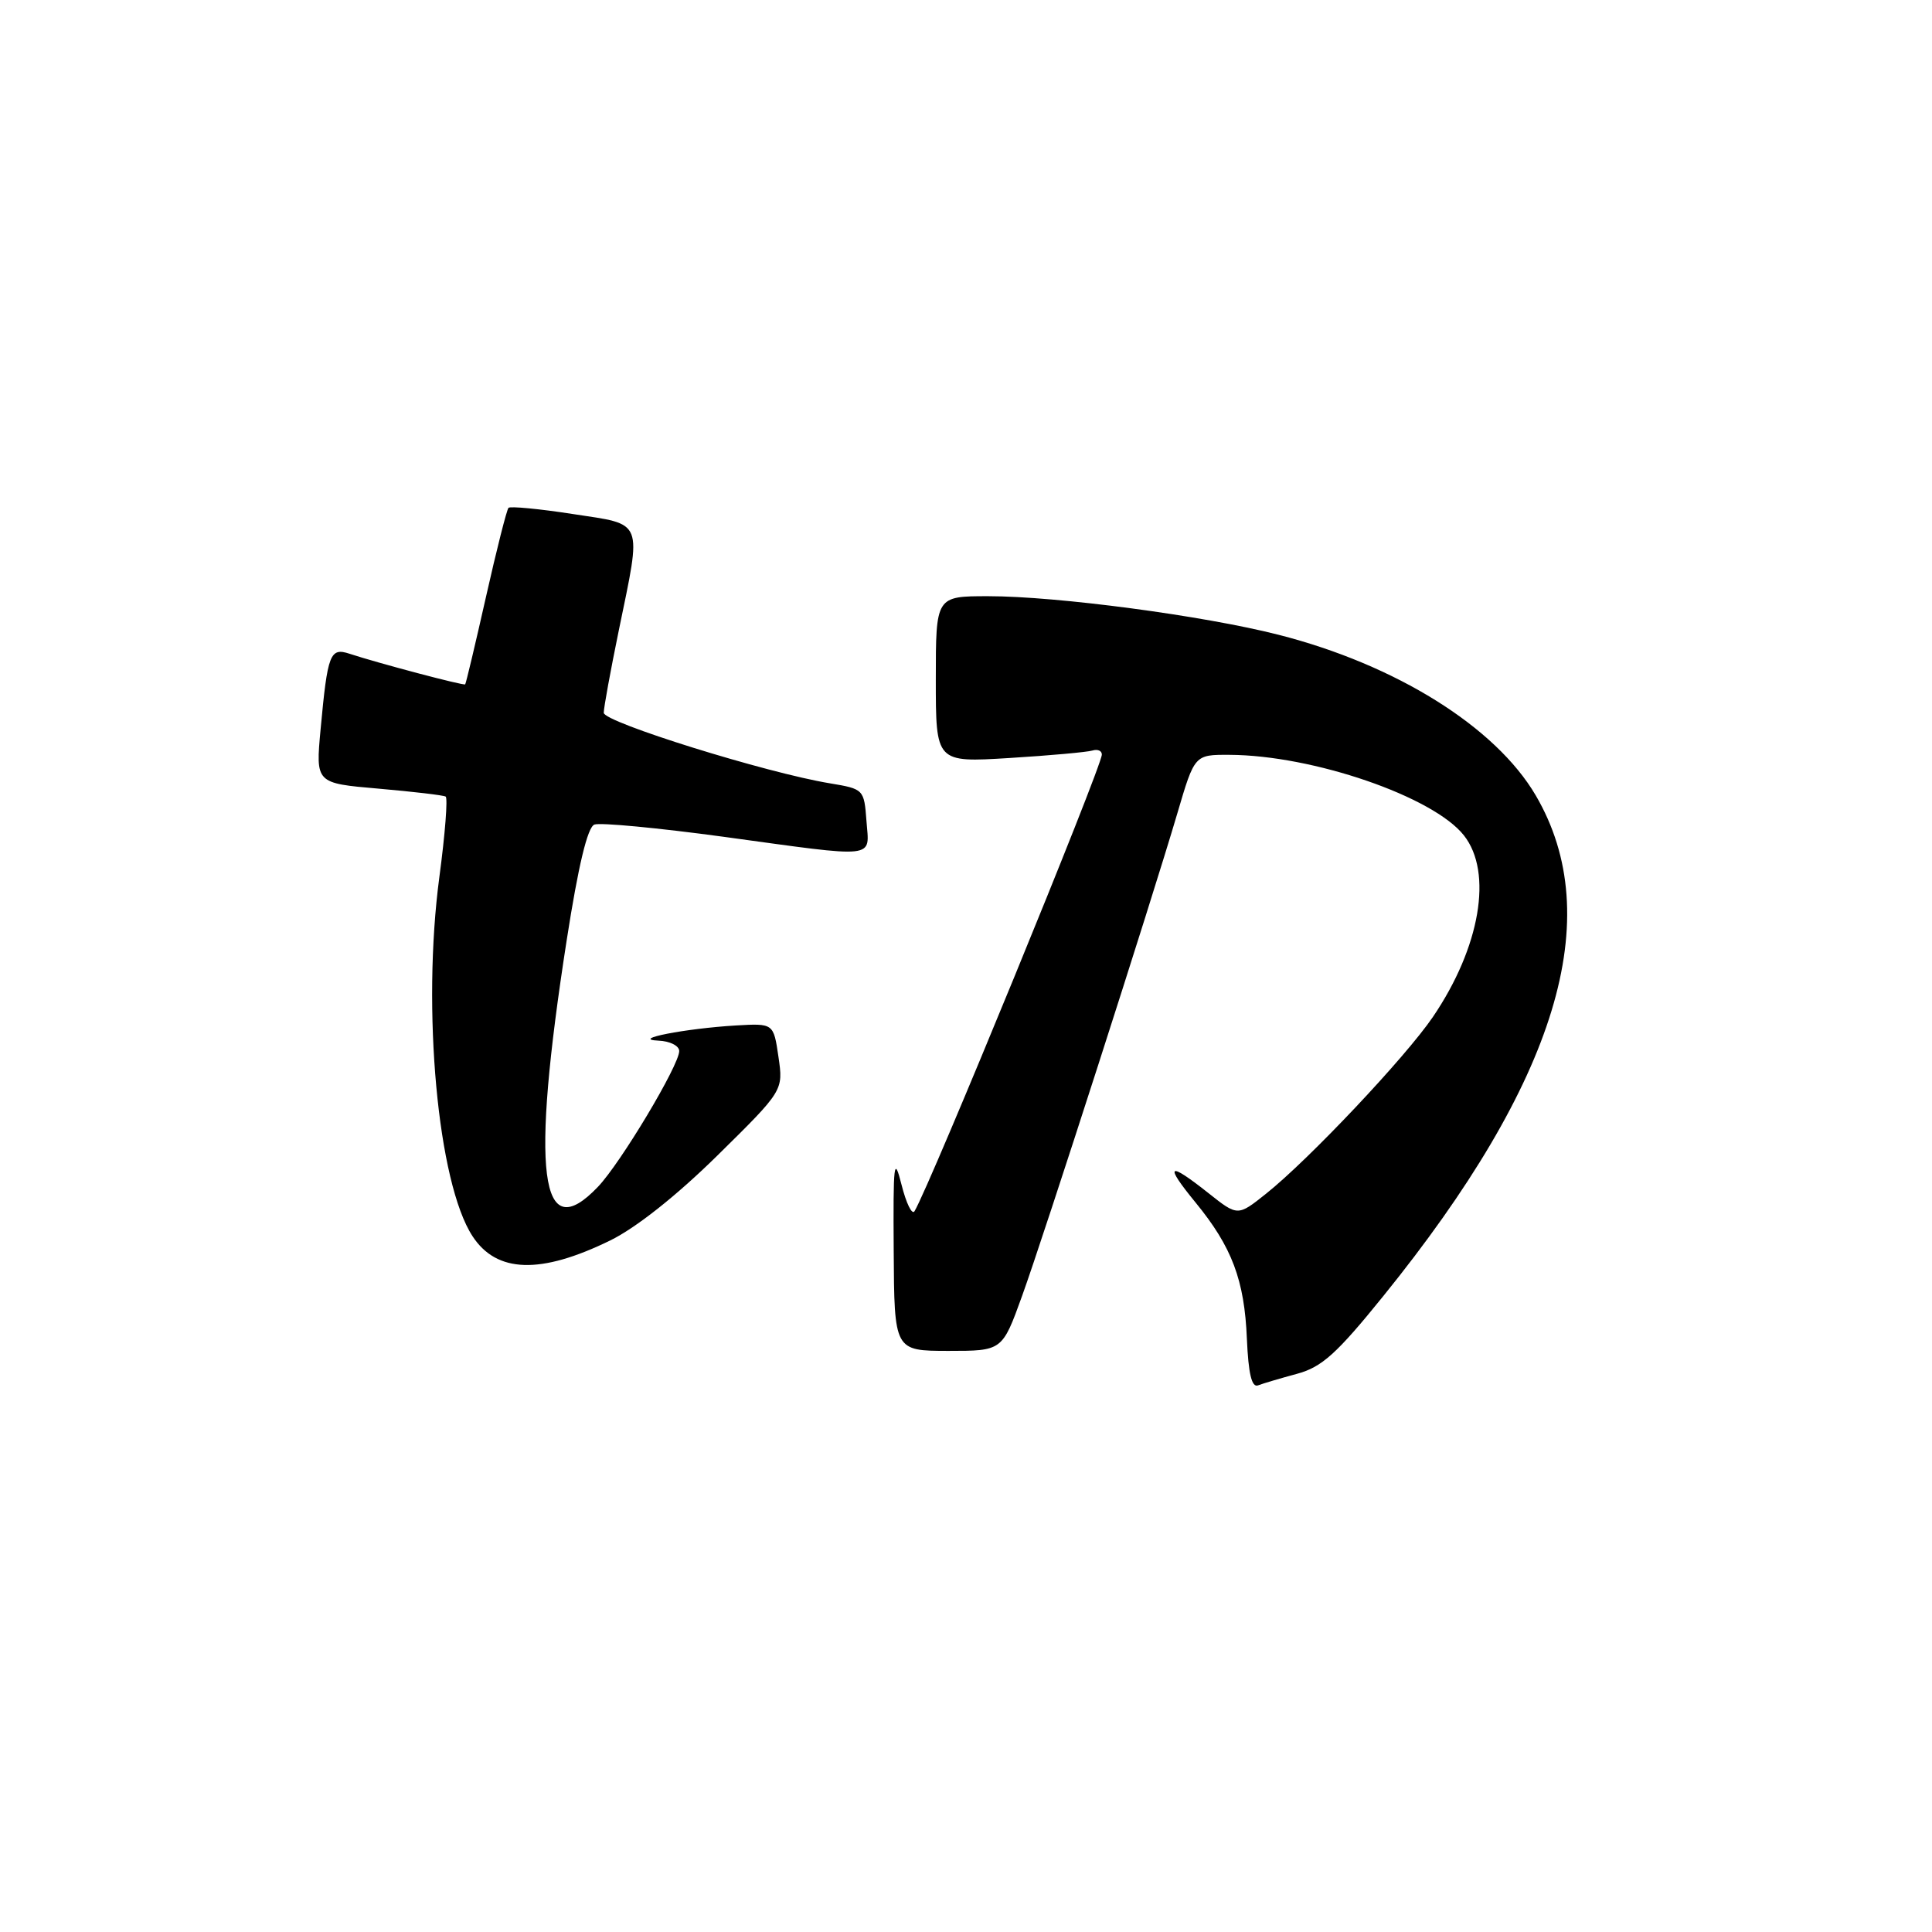 <?xml version="1.0" encoding="UTF-8" standalone="no"?>
<!DOCTYPE svg PUBLIC "-//W3C//DTD SVG 1.1//EN" "http://www.w3.org/Graphics/SVG/1.1/DTD/svg11.dtd" >
<svg xmlns="http://www.w3.org/2000/svg" xmlns:xlink="http://www.w3.org/1999/xlink" version="1.1" viewBox="0 0 256 256">
 <g >
 <path fill="currentColor"
d=" M 171.85 182.04 C 175.15 181.15 177.11 179.39 183.30 171.73 C 206.35 143.24 212.95 121.54 203.49 105.39 C 198.17 96.32 184.98 88.08 169.41 84.11 C 159.49 81.58 140.08 79.00 130.95 79.00 C 124.00 79.00 124.00 79.00 124.00 90.02 C 124.00 101.04 124.00 101.04 133.75 100.44 C 139.11 100.11 144.06 99.66 144.75 99.45 C 145.44 99.24 146.00 99.47 146.00 99.98 C 146.00 101.58 123.27 156.99 121.18 160.49 C 120.85 161.03 120.08 159.45 119.46 156.99 C 118.46 153.02 118.34 154.02 118.42 165.75 C 118.50 178.99 118.50 178.99 125.65 179.00 C 132.80 179.00 132.80 179.00 135.42 171.75 C 138.37 163.59 152.51 119.63 156.01 107.75 C 158.29 100.00 158.29 100.00 162.90 100.02 C 173.95 100.06 189.93 105.55 193.98 110.70 C 197.84 115.60 196.14 125.52 189.86 134.76 C 186.22 140.10 173.43 153.66 167.75 158.18 C 164.00 161.17 164.00 161.17 160.11 158.08 C 154.75 153.84 154.23 154.22 158.41 159.33 C 163.24 165.22 164.90 169.62 165.22 177.42 C 165.42 182.02 165.86 183.88 166.69 183.57 C 167.34 183.32 169.67 182.63 171.85 182.04 Z  M 80.85 164.37 C 84.27 162.70 89.68 158.41 95.08 153.09 C 103.80 144.50 103.80 144.50 103.15 140.04 C 102.50 135.59 102.50 135.59 97.50 135.88 C 90.81 136.28 83.40 137.72 87.25 137.89 C 88.76 137.95 90.00 138.57 90.00 139.27 C 90.00 141.14 82.26 154.08 79.24 157.25 C 71.53 165.35 70.28 155.48 75.09 124.58 C 76.63 114.68 77.85 109.61 78.76 109.26 C 79.52 108.97 87.19 109.70 95.82 110.87 C 116.59 113.71 115.18 113.87 114.81 108.77 C 114.50 104.60 114.44 104.54 110.00 103.80 C 101.53 102.41 80.00 95.69 80.00 94.45 C 80.00 93.77 80.90 88.85 82.00 83.50 C 85.05 68.69 85.39 69.56 75.90 68.11 C 71.45 67.42 67.61 67.06 67.38 67.29 C 67.15 67.52 65.80 72.84 64.39 79.11 C 62.98 85.37 61.74 90.58 61.64 90.68 C 61.46 90.88 50.13 87.88 46.33 86.63 C 43.73 85.77 43.41 86.59 42.48 96.64 C 41.82 103.78 41.82 103.78 50.16 104.50 C 54.75 104.90 58.75 105.37 59.05 105.55 C 59.35 105.73 58.98 110.51 58.22 116.19 C 55.88 133.76 58.00 156.75 62.61 163.80 C 65.81 168.70 71.63 168.88 80.85 164.37 Z "/>
</g>
</svg>